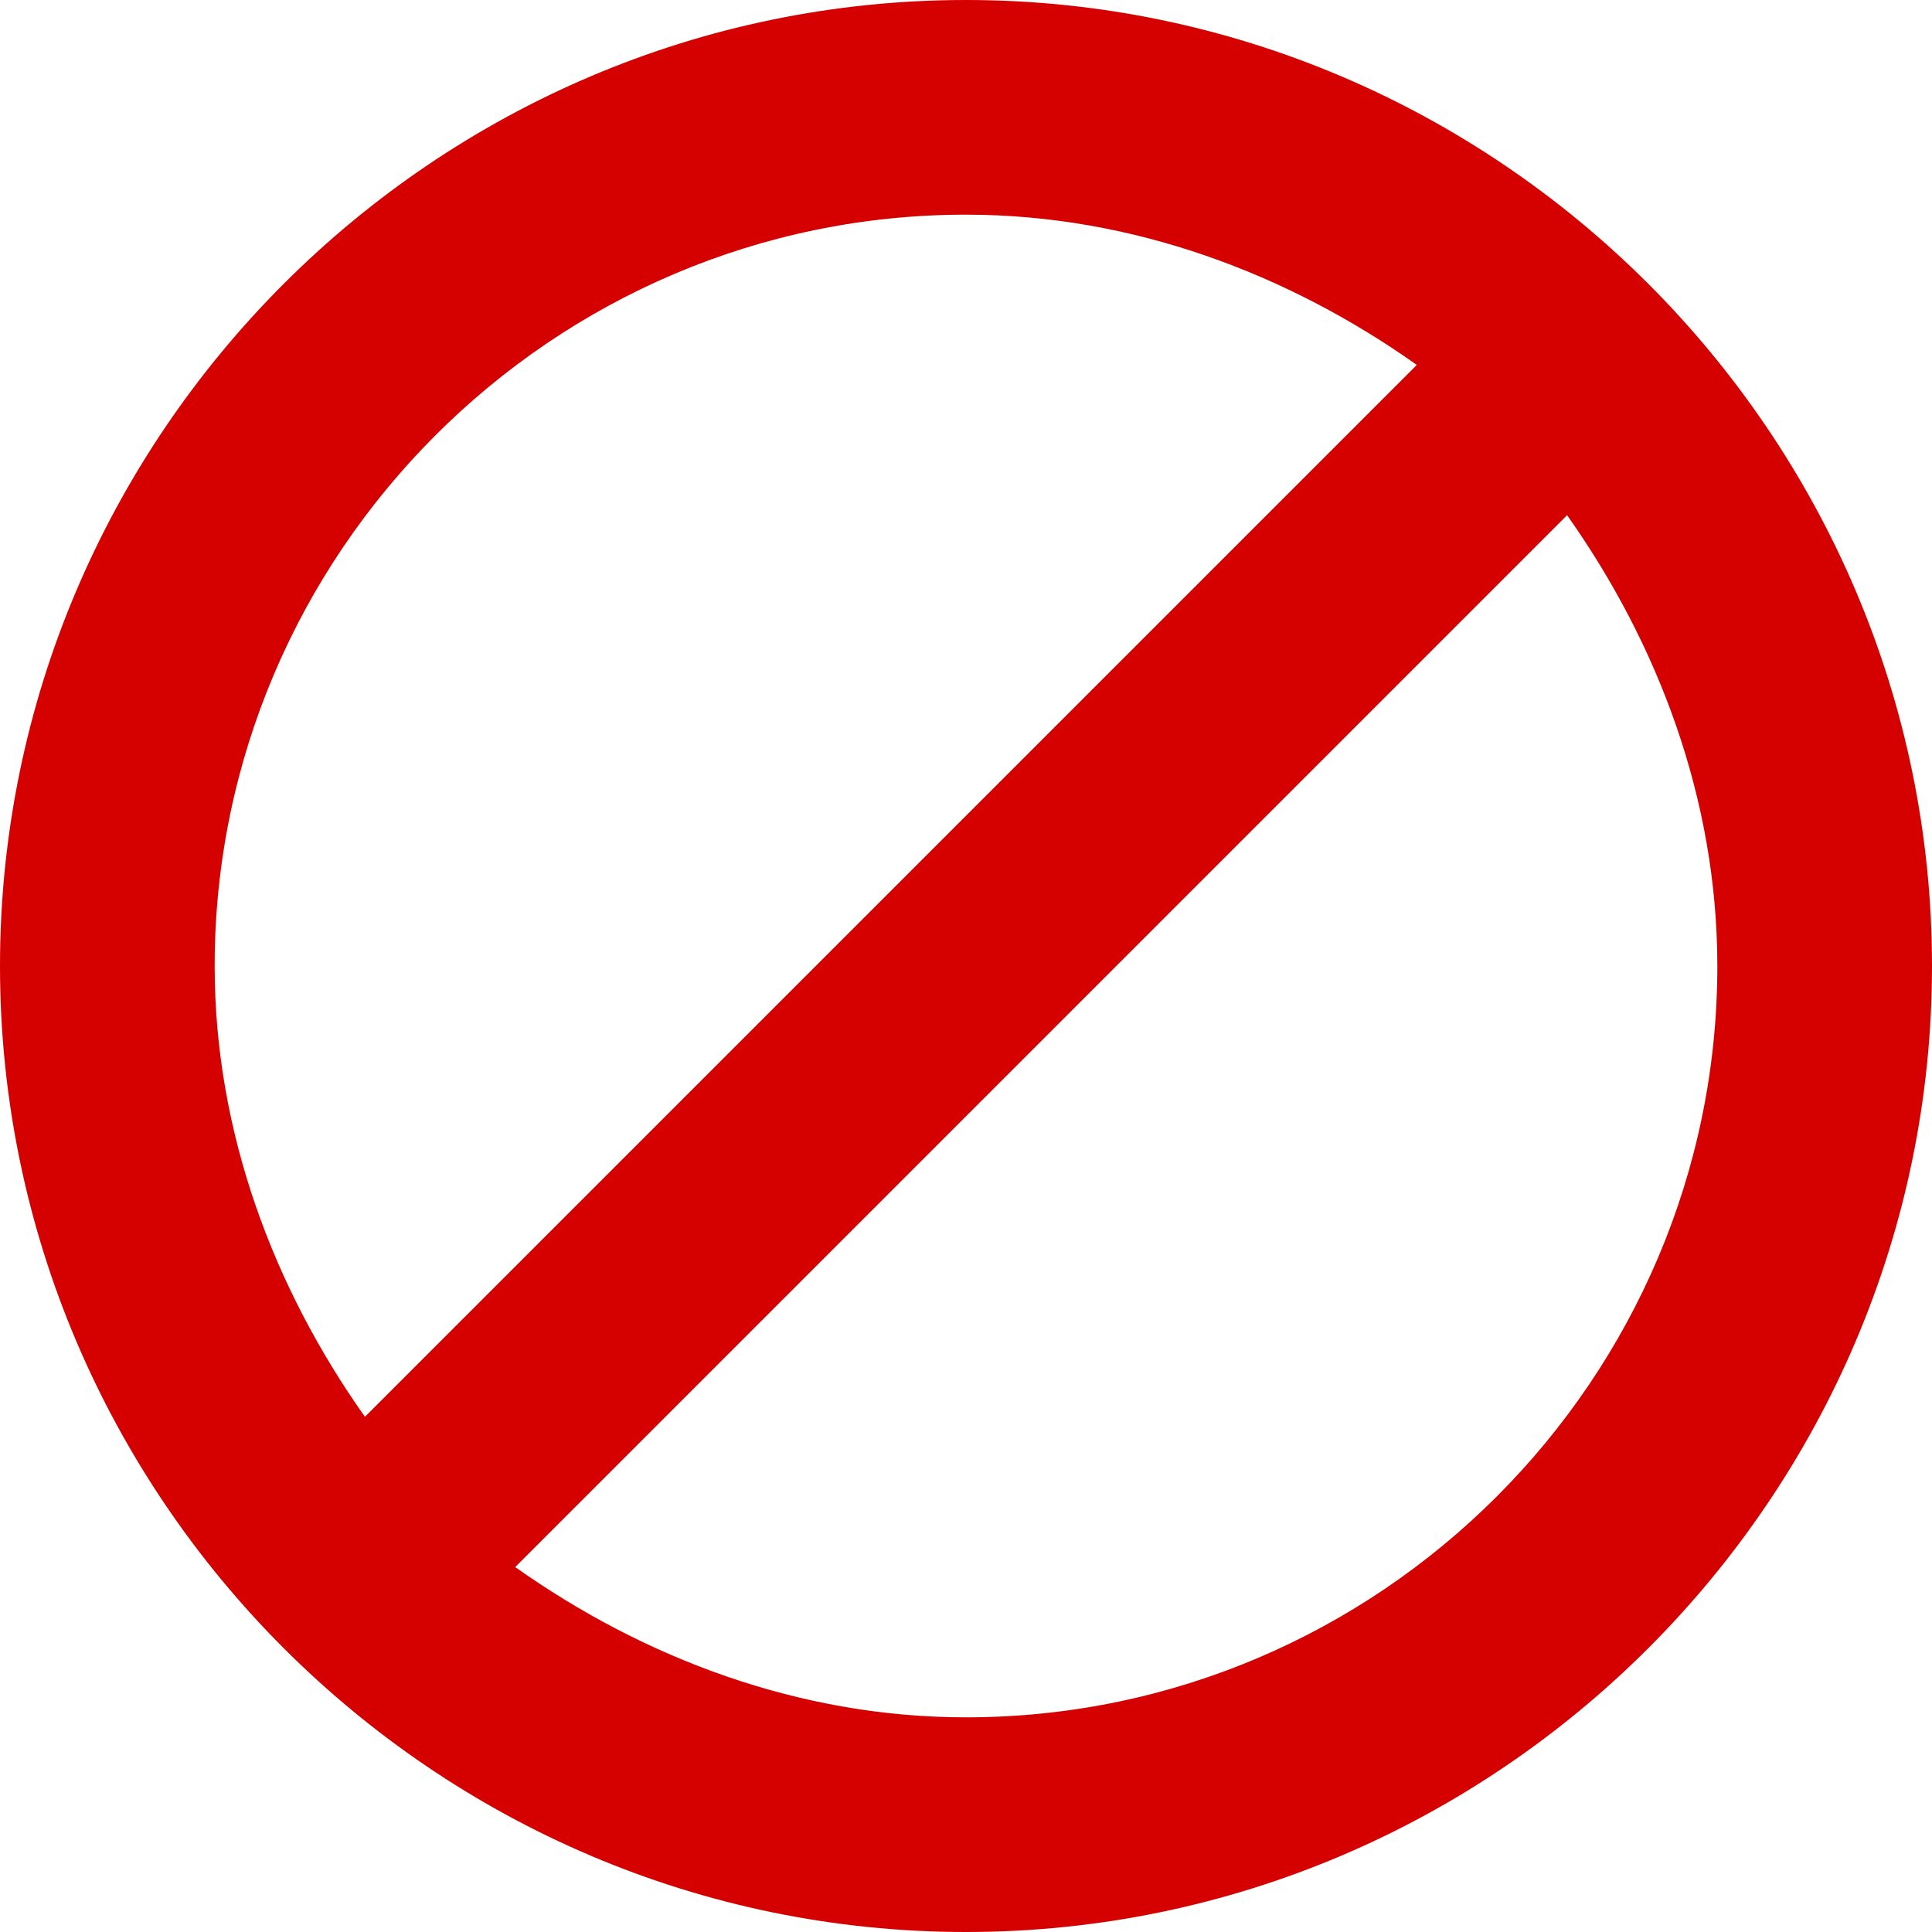 <svg width="18" height="18" viewBox="0 0 18 18" fill="none" xmlns="http://www.w3.org/2000/svg">
<path d="M9 0C4.05 0 0 4.05 0 9C0 13.95 4.05 18 9 18C13.95 18 18 13.95 18 9C18 4.05 13.95 0 9 0ZM9 2C10.55 2 12 2.55 13.2 3.4L3.4 13.2C2.55 12 2 10.55 2 9C2 5.15 5.15 2 9 2ZM9 16C7.45 16 6 15.45 4.8 14.6L14.6 4.8C15.45 6 16 7.45 16 9C16 12.85 12.85 16 9 16Z" fill="#D50000"/>
</svg>
